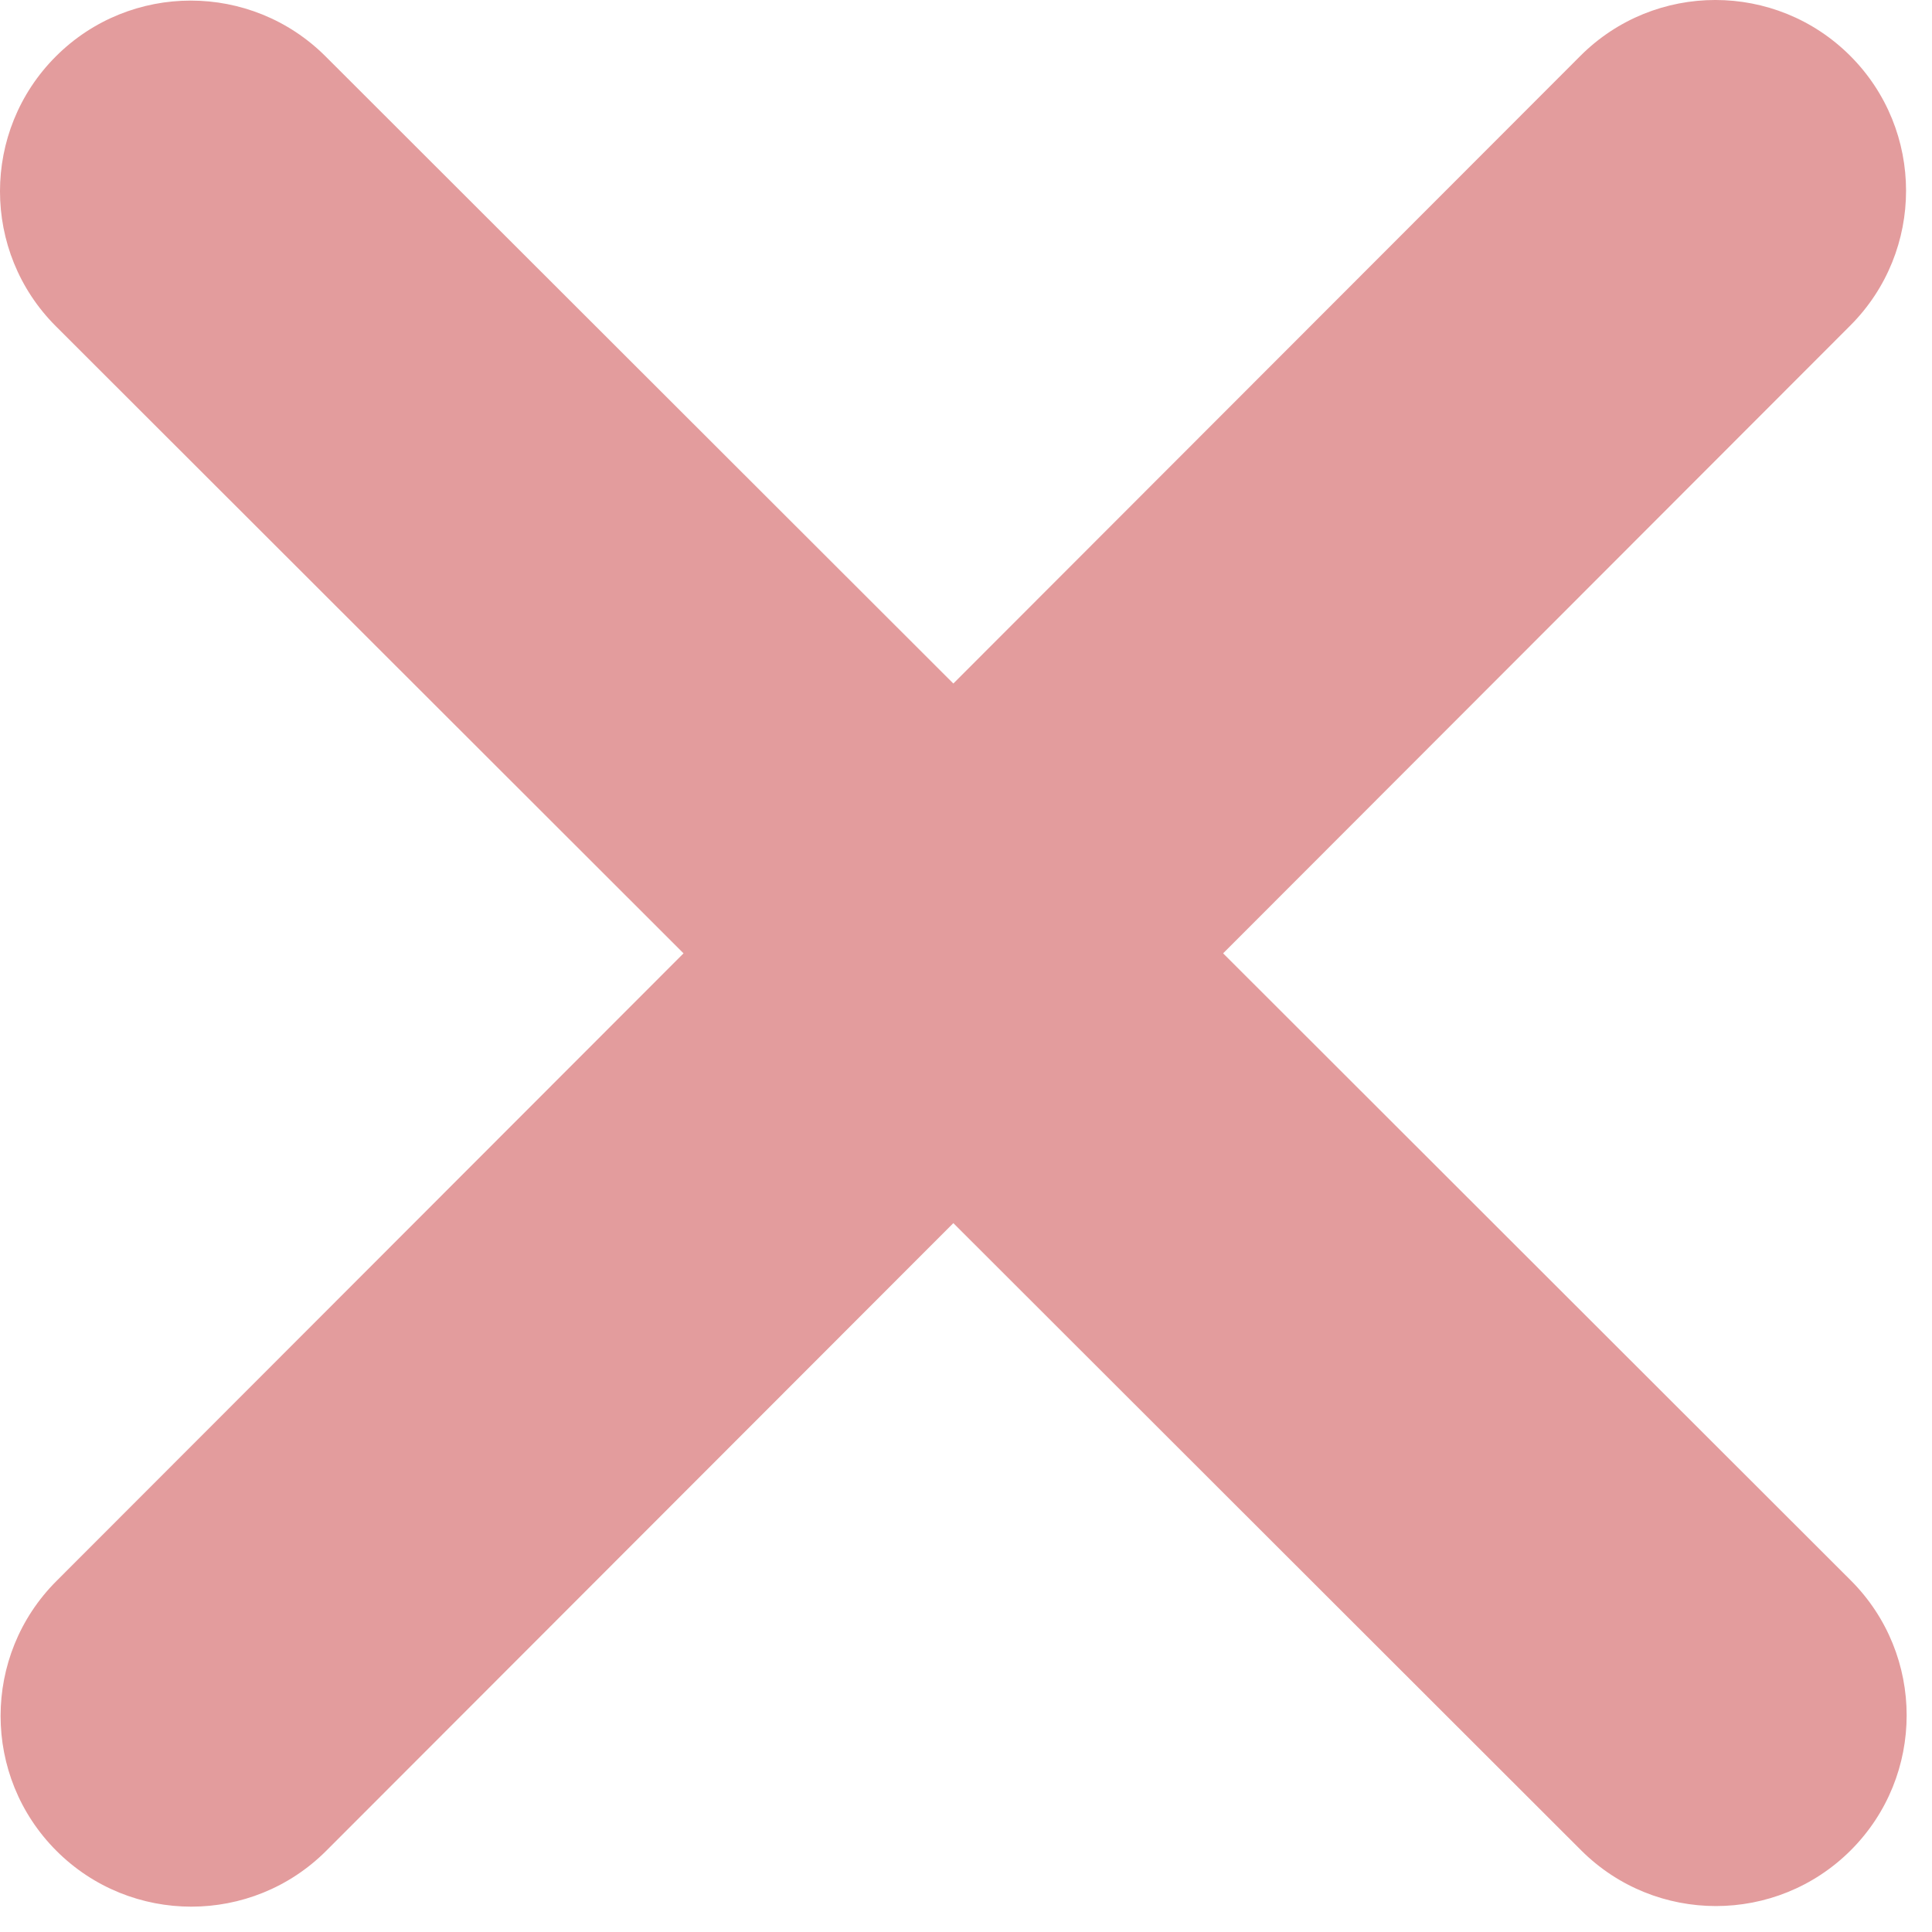 <svg width="58" height="58" viewBox="0 0 58 58" fill="none" xmlns="http://www.w3.org/2000/svg">
<path id="Vector" d="M55.545 9.775C57.78 7.54 57.78 3.911 55.545 1.676C53.31 -0.559 49.681 -0.559 47.446 1.676L28.62 20.52L9.775 1.694C7.54 -0.541 3.911 -0.541 1.676 1.694C-0.559 3.929 -0.559 7.558 1.676 9.793L20.52 28.62L1.694 47.464C-0.541 49.699 -0.541 53.328 1.694 55.563C3.929 57.798 7.558 57.798 9.793 55.563L28.62 36.719L47.464 55.545C49.699 57.78 53.328 57.78 55.563 55.545C57.798 53.31 57.798 49.681 55.563 47.446L36.719 28.62L55.545 9.775Z" fill="#E39C9D"/>
</svg>

